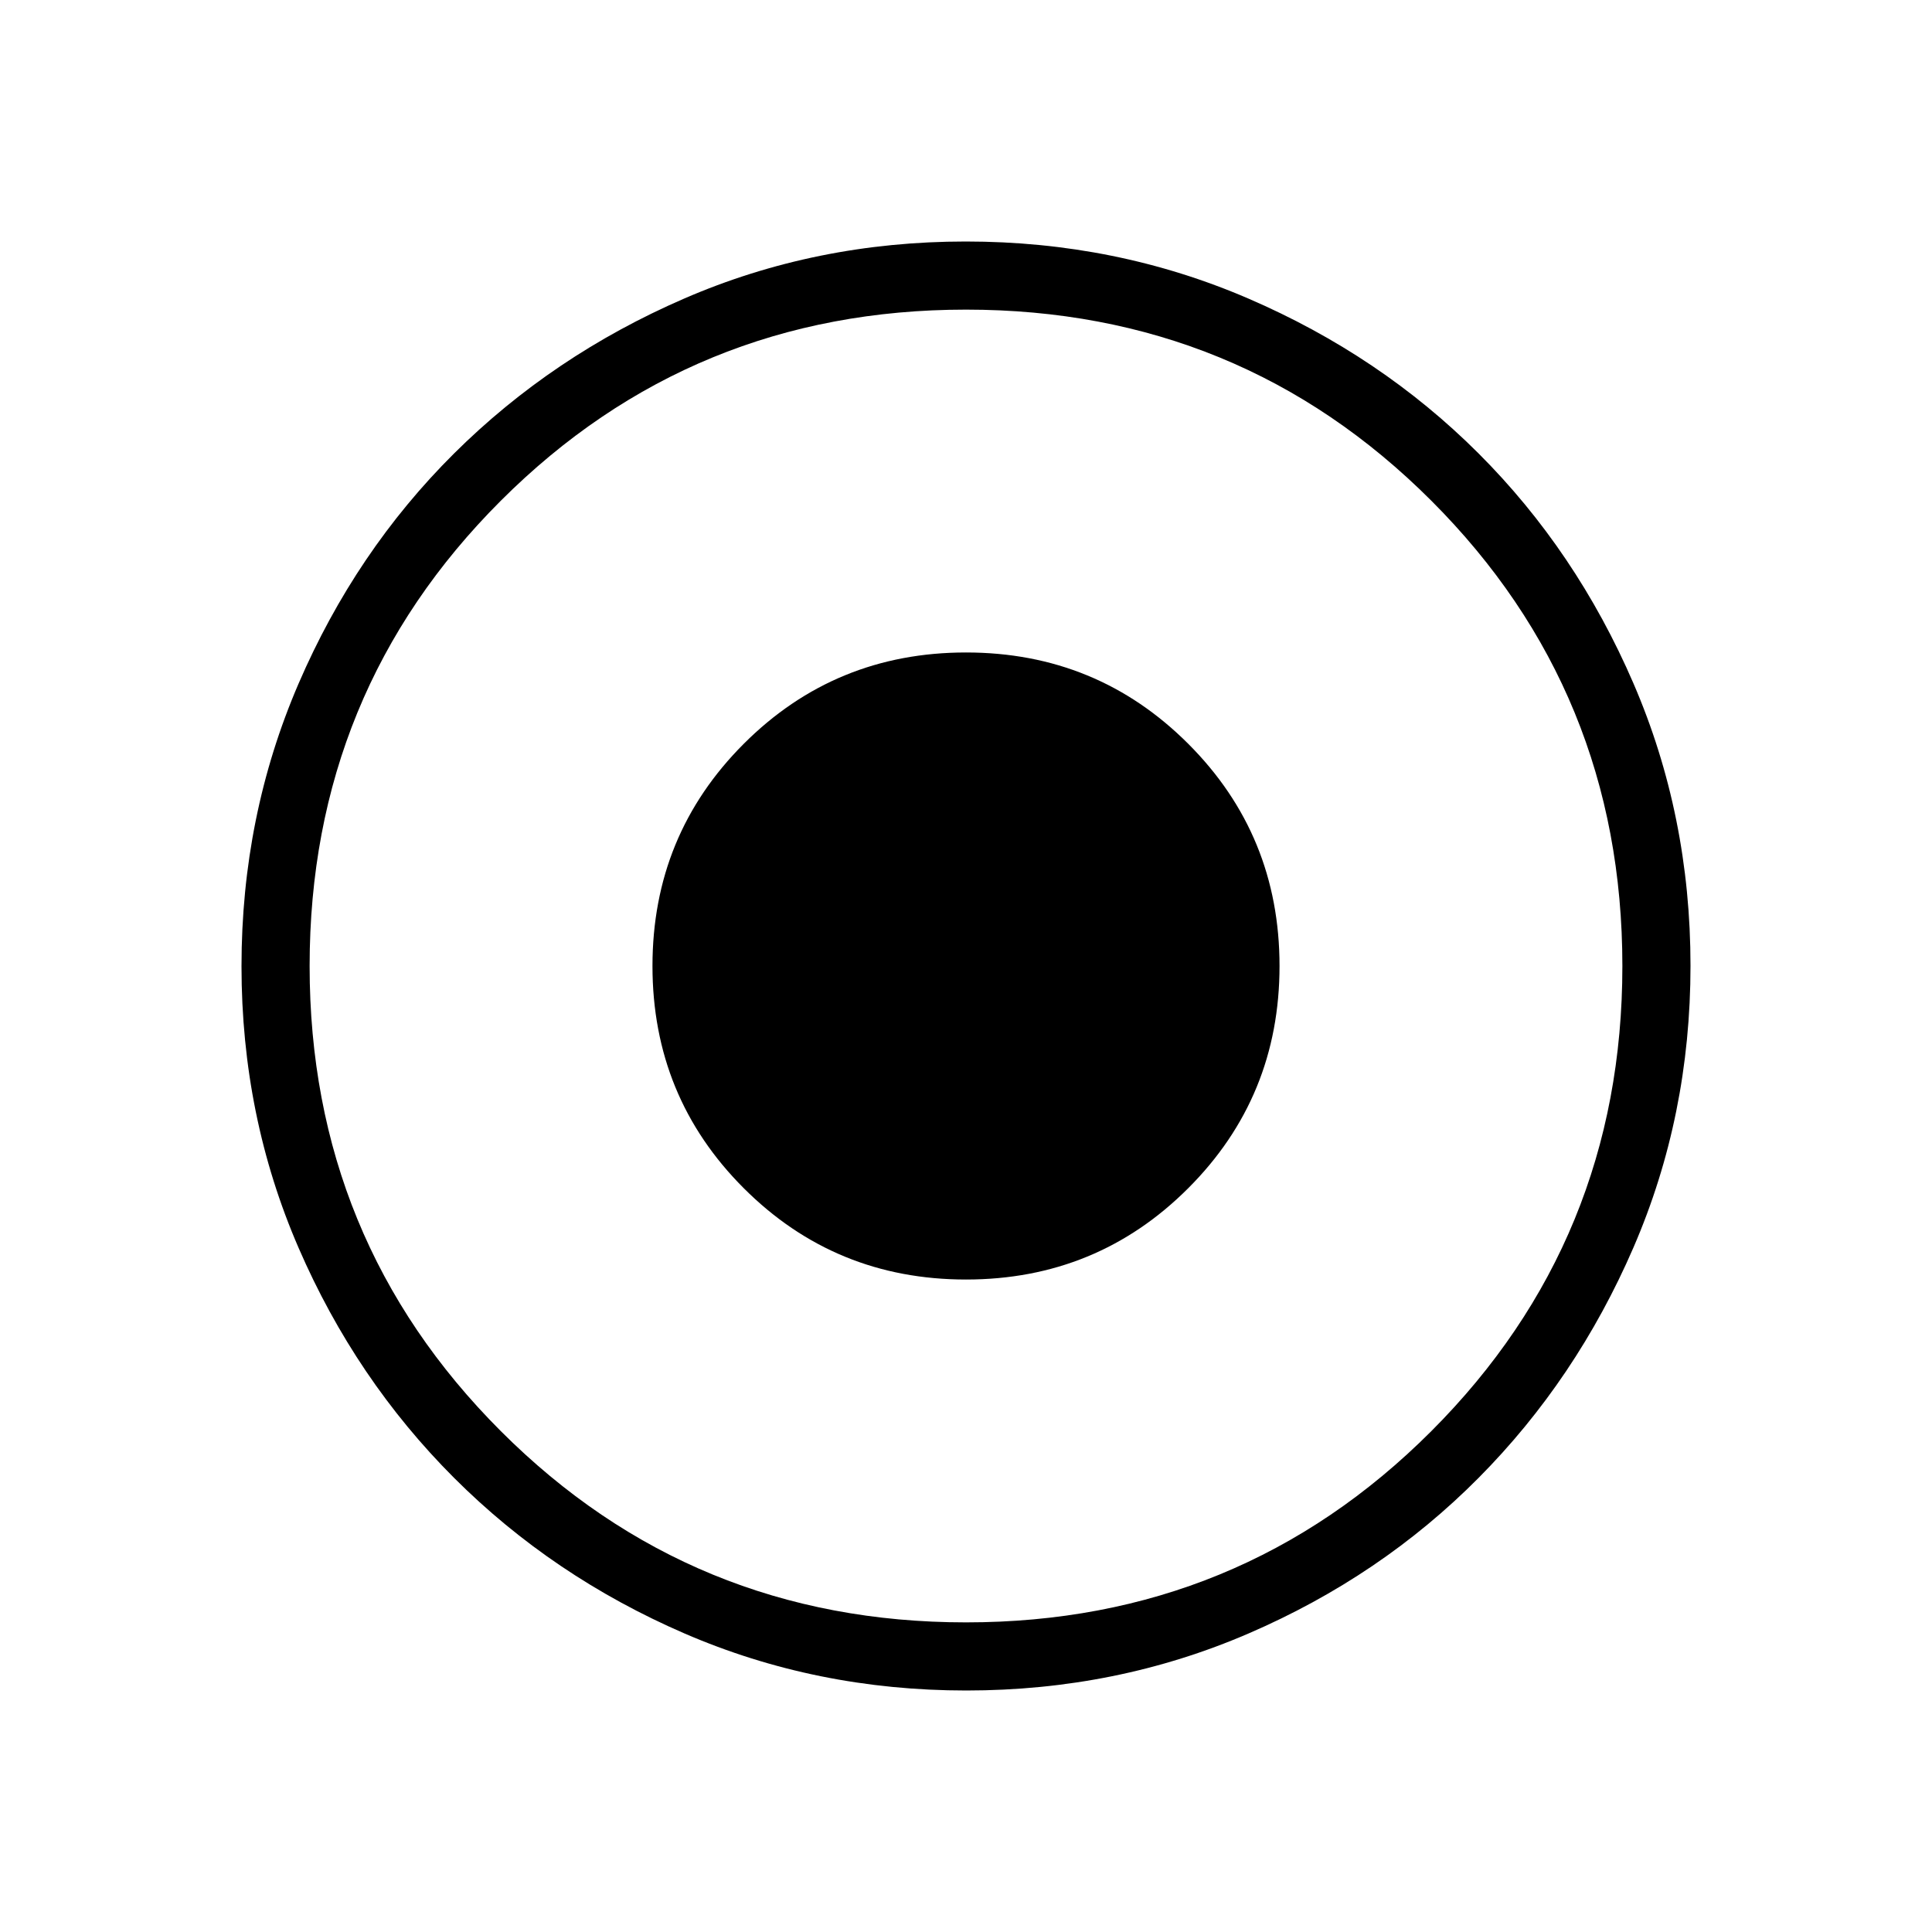 <svg xmlns="http://www.w3.org/2000/svg" height="40" viewBox="0 -960 960 960" width="40"><path d="M480-324.21q65.05 0 110.42-45.37 45.37-45.37 45.37-110.42 0-65.05-45.37-110.42-45.37-45.37-110.42-45.37-65.05 0-110.42 45.37-45.37 45.37-45.37 110.42 0 65.05 45.37 110.42 45.37 45.37 110.42 45.37Zm.13 204.21q-74.51 0-140-28.34-65.48-28.34-114.44-77.25-48.96-48.92-77.32-114.34Q120-405.35 120-479.87q0-74.67 28.34-140.41 28.34-65.73 77.25-114.36 48.92-48.63 114.34-76.99Q405.35-840 479.87-840q74.67 0 140.41 28.34 65.73 28.34 114.36 76.92 48.63 48.58 76.99 114.26Q840-554.81 840-480.13q0 74.51-28.34 140-28.34 65.48-76.92 114.44-48.58 48.96-114.26 77.32Q554.81-120 480.13-120Zm-.13-33.85q136.26 0 231.21-95.02Q806.15-343.9 806.15-480q0-136.26-94.94-231.21-94.95-94.94-231.21-94.94-136.1 0-231.13 94.94-95.02 94.95-95.02 231.21 0 136.1 95.02 231.13Q343.9-153.85 480-153.85ZM480-480Z"/></svg>